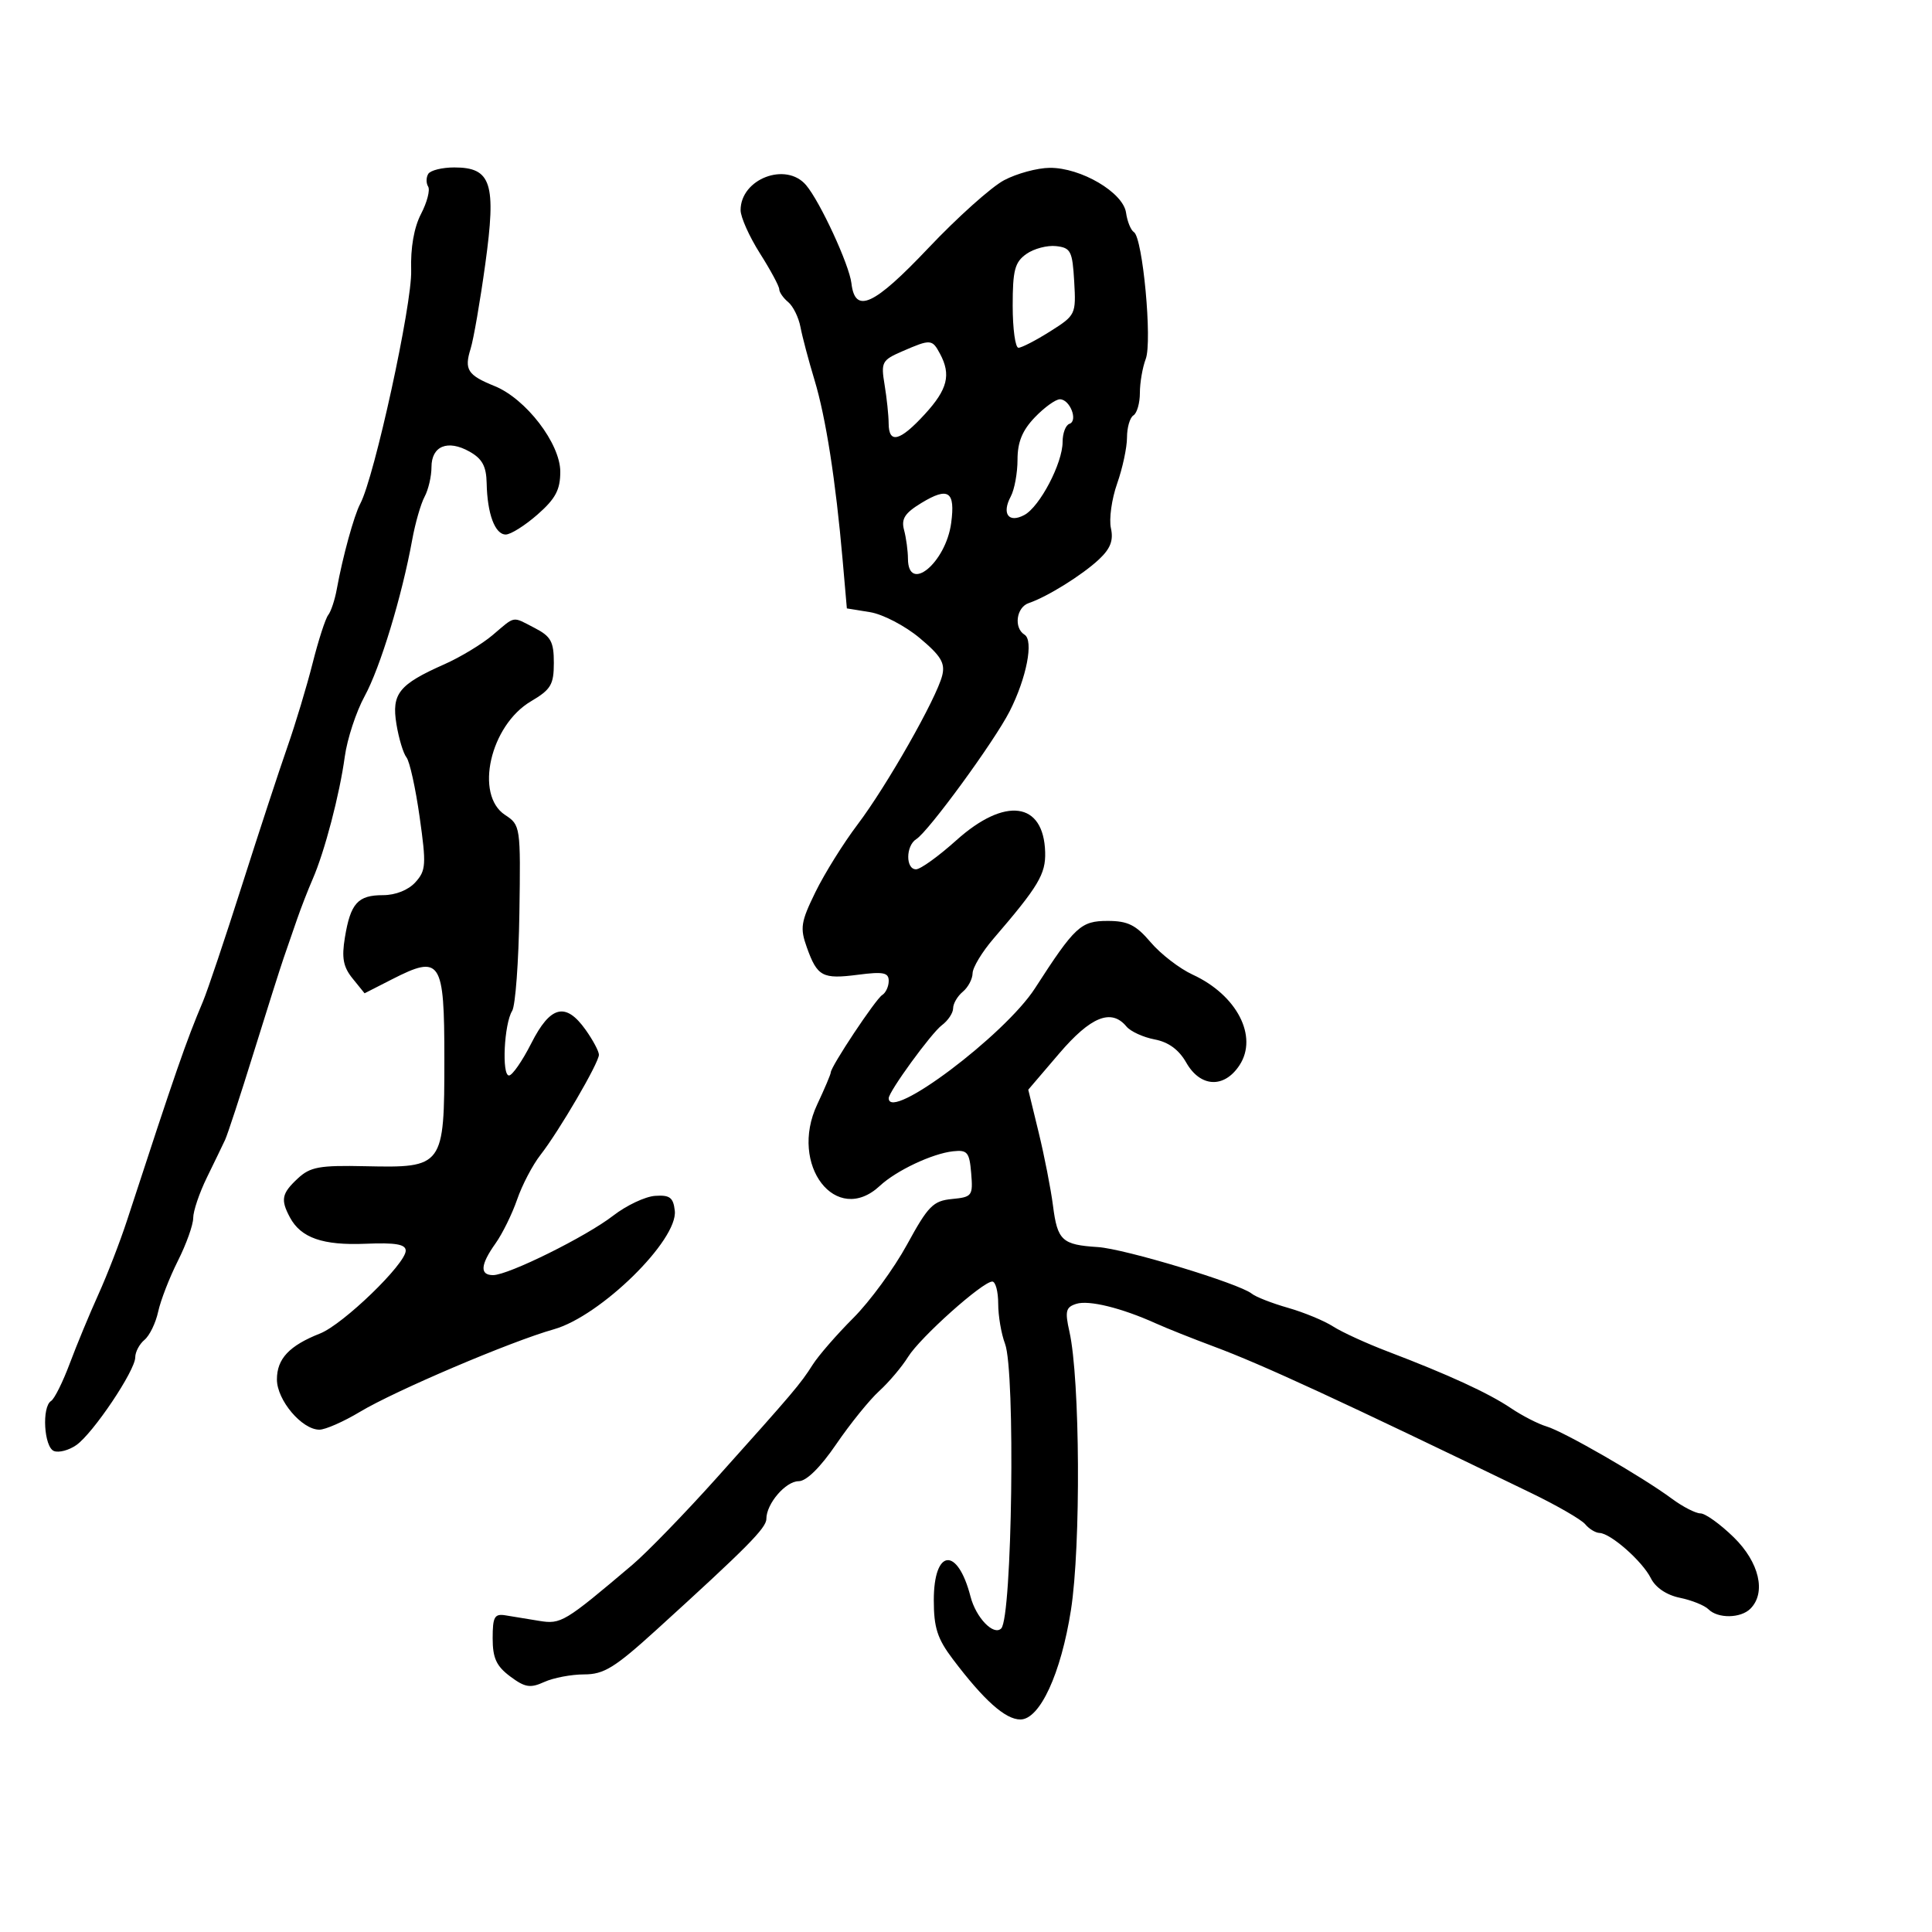 <svg xmlns="http://www.w3.org/2000/svg" width="300" height="300" viewBox="0 0 300 300" version="1.1">
	<path d="M 66.500 27 C 66.160 27.550, 66.152 28.437, 66.482 28.971 C 66.812 29.504, 66.315 31.417, 65.377 33.221 C 64.284 35.325, 63.735 38.471, 63.846 42 C 64.009 47.208, 58.141 74.093, 55.941 78.216 C 54.974 80.029, 53.204 86.472, 52.293 91.500 C 51.994 93.150, 51.395 94.950, 50.964 95.500 C 50.532 96.050, 49.440 99.425, 48.538 103 C 47.635 106.575, 45.872 112.425, 44.620 116 C 43.368 119.575, 40.193 129.250, 37.565 137.500 C 34.937 145.750, 32.216 153.850, 31.519 155.500 C 28.891 161.721, 27.324 166.239, 19.726 189.500 C 18.648 192.800, 16.646 197.975, 15.276 201 C 13.907 204.025, 11.906 208.854, 10.829 211.731 C 9.752 214.608, 8.450 217.222, 7.935 217.540 C 6.463 218.450, 6.826 224.719, 8.385 225.318 C 9.147 225.610, 10.709 225.192, 11.856 224.389 C 14.458 222.566, 21 212.822, 21 210.769 C 21 209.931, 21.646 208.709, 22.436 208.053 C 23.225 207.398, 24.181 205.430, 24.559 203.681 C 24.937 201.931, 26.316 198.377, 27.623 195.783 C 28.930 193.189, 30 190.194, 30 189.128 C 30 188.061, 30.956 185.234, 32.125 182.845 C 33.294 180.455, 34.566 177.825, 34.951 177 C 35.336 176.175, 37.327 170.100, 39.374 163.500 C 41.422 156.900, 43.526 150.262, 44.049 148.750 C 44.572 147.238, 45.505 144.537, 46.123 142.750 C 46.740 140.963, 47.835 138.150, 48.555 136.500 C 50.407 132.258, 52.736 123.375, 53.536 117.500 C 53.911 114.750, 55.301 110.518, 56.625 108.095 C 59.039 103.678, 62.413 92.581, 64.007 83.817 C 64.475 81.241, 65.340 78.233, 65.929 77.132 C 66.518 76.032, 67 73.963, 67 72.534 C 67 69.247, 69.519 68.219, 72.907 70.124 C 74.887 71.238, 75.516 72.400, 75.569 75.041 C 75.663 79.785, 76.860 83, 78.533 83 C 79.301 83, 81.521 81.603, 83.465 79.896 C 86.263 77.440, 87 76.054, 87 73.249 C 87 68.873, 81.665 61.917, 76.799 59.948 C 72.605 58.251, 72.061 57.403, 73.078 54.145 C 73.533 52.690, 74.557 46.775, 75.354 41 C 77.089 28.444, 76.304 26, 70.536 26 C 68.656 26, 66.840 26.450, 66.500 27 M 155.918 27.982 C 153.947 29.024, 148.657 33.761, 144.162 38.510 C 135.679 47.472, 132.771 48.805, 132.210 43.990 C 131.876 41.119, 127.355 31.332, 125.171 28.750 C 122.059 25.073, 115 27.768, 115 32.633 C 115 33.719, 116.350 36.737, 118 39.339 C 119.650 41.941, 121 44.449, 121 44.912 C 121 45.376, 121.626 46.275, 122.391 46.910 C 123.156 47.545, 124.013 49.287, 124.296 50.782 C 124.578 52.277, 125.558 55.975, 126.474 59 C 128.234 64.816, 129.764 74.612, 130.846 86.987 L 131.500 94.474 135.101 95.056 C 137.083 95.375, 140.545 97.180, 142.802 99.068 C 146.112 101.839, 146.787 102.960, 146.308 104.886 C 145.426 108.435, 137.705 122.028, 133.162 128.030 C 130.975 130.920, 128.035 135.634, 126.628 138.507 C 124.350 143.160, 124.204 144.097, 125.286 147.114 C 126.913 151.652, 127.704 152.073, 133.250 151.356 C 137.160 150.851, 138 151.020, 138 152.312 C 138 153.176, 137.545 154.163, 136.988 154.507 C 135.965 155.140, 129 165.623, 129 166.530 C 129 166.801, 128.051 169.041, 126.891 171.509 C 122.472 180.910, 129.833 190.462, 136.624 184.136 C 139.175 181.759, 144.774 179.118, 148 178.770 C 150.217 178.530, 150.535 178.916, 150.806 182.182 C 151.098 185.689, 150.955 185.880, 147.822 186.182 C 144.899 186.465, 144.121 187.253, 140.853 193.241 C 138.830 196.949, 135.073 202.084, 132.505 204.653 C 129.936 207.222, 127.095 210.489, 126.193 211.912 C 124.284 214.923, 123.253 216.138, 111.274 229.500 C 106.343 235, 100.449 241.075, 98.177 243 C 87.652 251.915, 87.114 252.238, 83.739 251.689 C 81.958 251.400, 79.600 251.014, 78.500 250.831 C 76.786 250.547, 76.500 251.056, 76.500 254.392 C 76.500 257.464, 77.074 258.712, 79.221 260.316 C 81.524 262.035, 82.338 262.167, 84.518 261.174 C 85.935 260.528, 88.719 260, 90.705 260 C 93.770 260, 95.462 258.958, 101.908 253.099 C 116 240.290, 119 237.263, 119 235.852 C 119 233.495, 121.998 230, 124.019 230 C 125.218 230, 127.383 227.866, 129.851 224.250 C 132.011 221.088, 135.012 217.375, 136.522 216 C 138.031 214.625, 140.048 212.239, 141.004 210.698 C 142.879 207.674, 152.576 199, 154.082 199 C 154.587 199, 155 200.546, 155 202.435 C 155 204.324, 155.477 207.125, 156.060 208.659 C 157.685 212.933, 157.173 251.161, 155.468 252.866 C 154.290 254.043, 151.549 251.197, 150.702 247.918 C 148.685 240.107, 145 240.464, 145 248.469 C 145 252.735, 145.553 254.457, 147.937 257.612 C 152.782 264.026, 156.111 267, 158.444 267 C 161.463 267, 164.748 259.888, 166.297 250 C 167.855 240.048, 167.714 214.147, 166.061 206.781 C 165.344 203.587, 165.495 202.978, 167.129 202.459 C 169.075 201.841, 174.153 203.092, 179.500 205.505 C 181.150 206.250, 185.200 207.864, 188.500 209.093 C 195.990 211.881, 208.069 217.458, 237.782 231.846 C 241.787 233.785, 245.555 235.963, 246.154 236.686 C 246.754 237.409, 247.752 238.016, 248.372 238.036 C 250.108 238.091, 255.034 242.435, 256.346 245.067 C 257.074 246.527, 258.787 247.681, 260.853 248.104 C 262.686 248.479, 264.684 249.284, 265.293 249.893 C 266.755 251.355, 270.295 251.305, 271.800 249.800 C 274.288 247.312, 273.183 242.585, 269.208 238.703 C 267.122 236.666, 264.802 235, 264.052 235 C 263.302 235, 261.296 233.968, 259.594 232.707 C 255.001 229.304, 242.845 222.297, 240.147 221.497 C 238.853 221.114, 236.358 219.832, 234.604 218.650 C 231.139 216.314, 224.896 213.444, 215.500 209.865 C 212.200 208.609, 208.375 206.856, 207 205.972 C 205.625 205.087, 202.475 203.785, 200 203.078 C 197.525 202.372, 194.998 201.385, 194.385 200.887 C 192.429 199.295, 174.652 193.912, 170.468 193.645 C 164.910 193.290, 164.203 192.638, 163.509 187.227 C 163.175 184.627, 162.175 179.509, 161.285 175.854 L 159.668 169.207 164.456 163.604 C 169.375 157.845, 172.562 156.563, 174.913 159.395 C 175.550 160.163, 177.518 161.065, 179.286 161.401 C 181.445 161.810, 183.059 162.994, 184.203 165.005 C 186.394 168.856, 190.092 169.035, 192.470 165.406 C 195.396 160.940, 192.066 154.504, 185.193 151.339 C 183.162 150.404, 180.230 148.145, 178.677 146.319 C 176.385 143.623, 175.131 143, 172.003 143 C 167.823 143, 166.924 143.833, 160.706 153.469 C 156.021 160.729, 138 174.269, 138 170.529 C 138 169.501, 144.608 160.422, 146.250 159.195 C 147.213 158.475, 148 157.292, 148 156.566 C 148 155.839, 148.675 154.685, 149.500 154 C 150.325 153.315, 151.010 152.023, 151.023 151.128 C 151.036 150.232, 152.498 147.811, 154.273 145.747 C 161.257 137.625, 162.389 135.731, 162.292 132.328 C 162.070 124.486, 156.066 123.684, 148.493 130.484 C 145.747 132.951, 142.938 134.976, 142.250 134.984 C 140.610 135.005, 140.633 131.329, 142.279 130.300 C 144.181 129.111, 154.409 115.109, 156.776 110.453 C 159.403 105.286, 160.538 99.451, 159.090 98.556 C 157.383 97.500, 157.813 94.296, 159.750 93.644 C 162.614 92.680, 168.071 89.282, 170.655 86.855 C 172.438 85.180, 172.920 83.914, 172.502 82.010 C 172.191 80.592, 172.625 77.479, 173.468 75.091 C 174.311 72.702, 175 69.482, 175 67.933 C 175 66.385, 175.450 64.840, 176 64.500 C 176.550 64.160, 177 62.588, 177 61.006 C 177 59.424, 177.409 57.055, 177.909 55.740 C 178.945 53.013, 177.442 36.893, 176.071 36.041 C 175.593 35.743, 175.044 34.387, 174.851 33.027 C 174.405 29.882, 167.839 26.022, 163 26.061 C 161.075 26.076, 157.888 26.941, 155.918 27.982 M 159.375 39.436 C 157.579 40.706, 157.250 41.948, 157.250 47.469 C 157.250 51.061, 157.653 54, 158.145 54 C 158.637 54, 160.854 52.855, 163.071 51.455 C 167.027 48.958, 167.096 48.814, 166.801 43.705 C 166.528 38.990, 166.265 38.473, 164 38.217 C 162.625 38.061, 160.544 38.610, 159.375 39.436 M 140.120 54.545 C 136.938 55.927, 136.777 56.232, 137.359 59.756 C 137.700 61.815, 137.983 64.513, 137.989 65.750 C 138.005 68.980, 139.741 68.534, 143.615 64.305 C 147.144 60.452, 147.710 58.195, 145.965 54.934 C 144.743 52.652, 144.517 52.637, 140.120 54.545 M 160.687 64.805 C 158.744 66.832, 158 68.651, 158 71.370 C 158 73.439, 157.529 76.011, 156.954 77.086 C 155.515 79.775, 156.612 81.278, 159.057 79.969 C 161.458 78.684, 165 71.922, 165 68.623 C 165 67.272, 165.476 66.008, 166.057 65.814 C 167.442 65.353, 166.144 62, 164.580 62 C 163.917 62, 162.165 63.262, 160.687 64.805 M 143.075 78.100 C 140.492 79.671, 139.918 80.566, 140.382 82.299 C 140.707 83.509, 140.979 85.513, 140.986 86.750 C 141.020 92.226, 146.869 87.396, 147.699 81.207 C 148.359 76.286, 147.267 75.552, 143.075 78.100 M 76.500 98.613 C 74.850 100.011, 71.475 102.052, 69 103.149 C 61.930 106.282, 60.780 107.720, 61.560 112.453 C 61.926 114.679, 62.627 116.998, 63.117 117.608 C 63.608 118.217, 64.527 122.379, 65.160 126.857 C 66.209 134.273, 66.150 135.177, 64.501 136.999 C 63.403 138.212, 61.420 139, 59.467 139 C 55.562 139, 54.431 140.256, 53.556 145.569 C 53.033 148.745, 53.294 150.142, 54.749 151.938 L 56.612 154.239 60.863 152.070 C 68.447 148.201, 69 149.039, 69 164.412 C 69 181.165, 68.859 181.357, 56.759 181.090 C 49.596 180.932, 48.174 181.190, 46.238 182.993 C 43.734 185.326, 43.543 186.277, 45.023 189.043 C 46.722 192.218, 50.130 193.406, 56.750 193.130 C 61.422 192.936, 63 193.207, 63 194.204 C 63 196.257, 53.292 205.644, 49.698 207.065 C 44.906 208.960, 43 210.990, 43 214.200 C 43 217.412, 46.878 222, 49.594 222 C 50.521 222, 53.354 220.754, 55.889 219.231 C 61.374 215.938, 79.352 208.284, 86 206.412 C 93.242 204.372, 105.297 192.555, 104.782 188 C 104.550 185.943, 104.006 185.534, 101.716 185.693 C 100.185 185.799, 97.260 187.182, 95.216 188.766 C 91.018 192.019, 78.937 198, 76.563 198 C 74.468 198, 74.594 196.379, 76.946 193.076 C 78.016 191.573, 79.525 188.504, 80.300 186.256 C 81.074 184.008, 82.705 180.894, 83.924 179.335 C 86.809 175.646, 93 165.037, 93 163.783 C 93 163.247, 92.069 161.502, 90.932 159.904 C 87.838 155.559, 85.465 156.148, 82.500 162 C 81.106 164.750, 79.548 167, 79.037 167 C 77.885 167, 78.278 158.972, 79.528 156.968 C 80.032 156.161, 80.537 149.343, 80.650 141.818 C 80.853 128.332, 80.821 128.113, 78.428 126.545 C 73.660 123.421, 76.120 112.632, 82.451 108.896 C 85.546 107.071, 86 106.306, 86 102.927 C 86 99.647, 85.547 98.817, 83.050 97.526 C 79.460 95.669, 80.101 95.563, 76.500 98.613" stroke="none" fill="black" fill-rule="evenodd"/>
</svg>